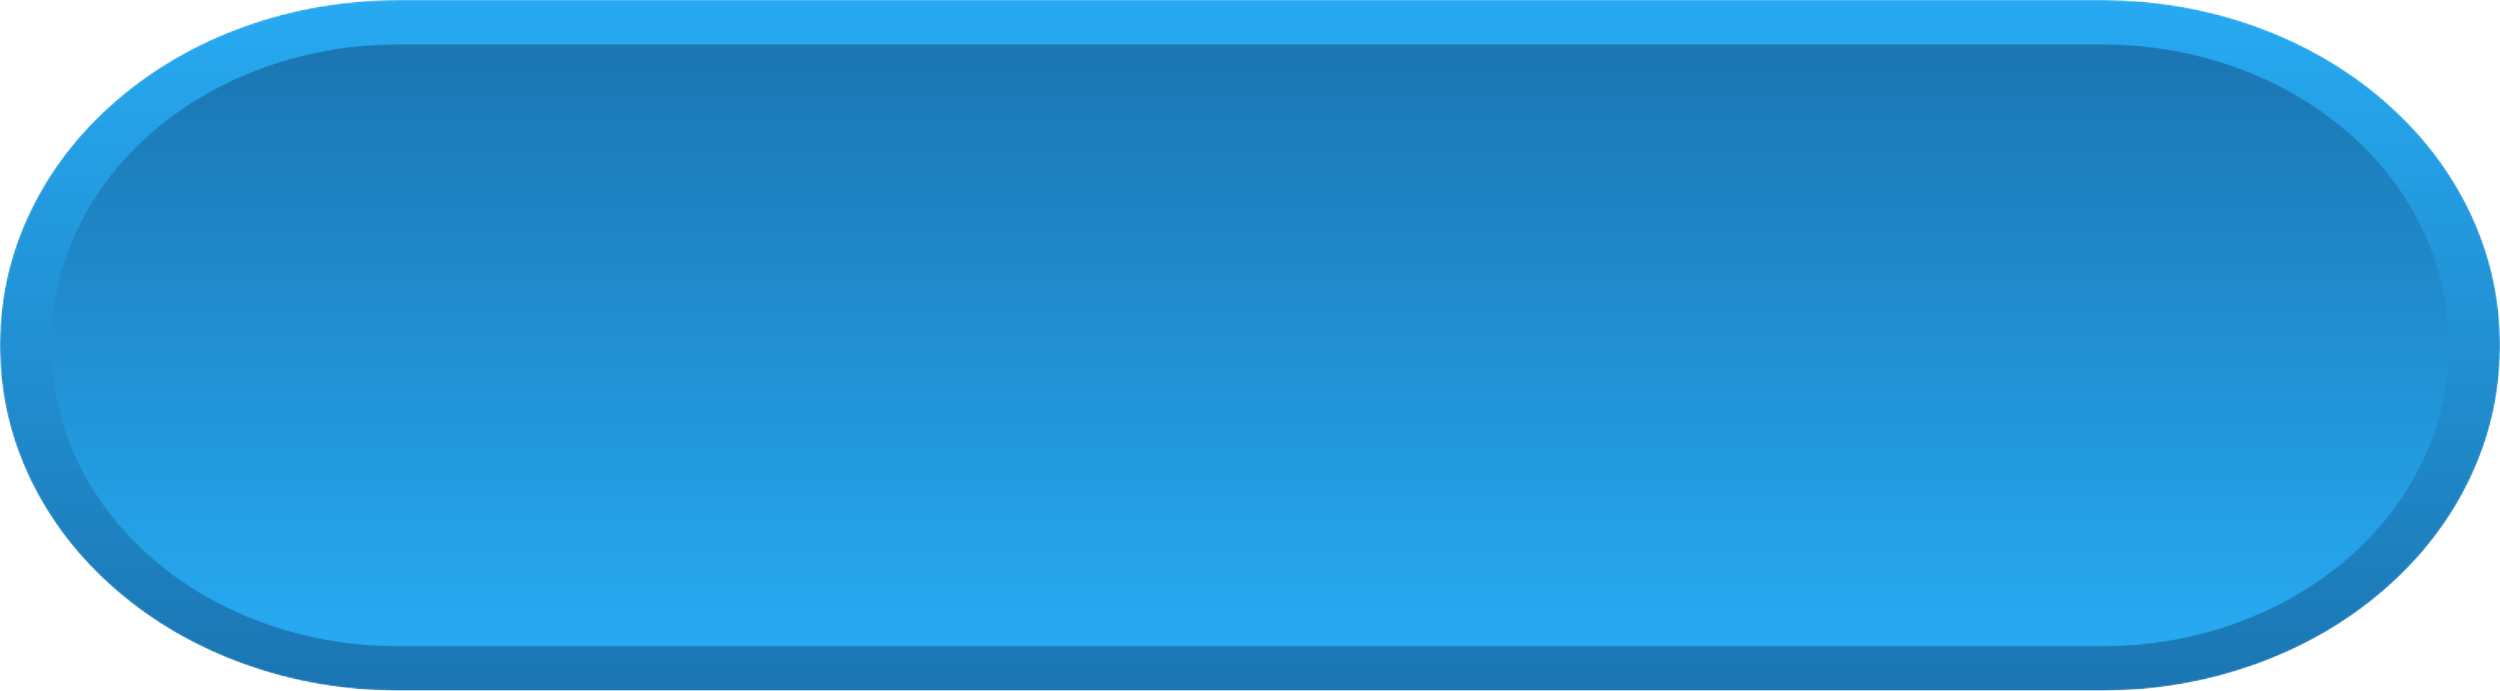 <svg width="1531" height="423" viewBox="0 0 1531 423" fill="none" xmlns="http://www.w3.org/2000/svg">
<mask id="mask0_1_3" style="mask-type:luminance" maskUnits="userSpaceOnUse" x="0" y="0" width="1531" height="423">
<path d="M243.086 422.979C210.999 422.979 179.701 417.605 150.062 407.008C120.416 396.412 93.883 381.109 71.199 361.53C48.509 341.947 30.779 319.046 18.504 293.466C6.227 267.886 0.001 240.874 0 213.182L0.001 209.794C0.001 182.103 6.227 155.091 18.504 129.512C30.782 103.928 48.511 81.028 71.201 61.449C93.882 41.87 120.416 26.567 150.063 15.97C179.703 5.373 211.001 -9.0776e-06 243.086 -9.0776e-06H1287.9C1320 -9.0776e-06 1351.29 5.373 1380.94 15.971C1410.58 26.567 1437.12 41.868 1459.8 61.45C1482.49 81.029 1500.21 103.929 1512.5 129.513C1524.77 155.098 1531 182.11 1531 209.796V213.177C1531 240.873 1524.77 267.886 1512.5 293.467C1500.22 319.049 1482.49 341.949 1459.8 361.531C1437.11 381.112 1410.58 396.414 1380.94 407.009C1351.29 417.605 1320 422.979 1287.9 422.979H243.086Z" fill="white"/>
</mask>
<g mask="url(#mask0_1_3)">
<path d="M243.086 422.979C210.999 422.979 179.701 417.605 150.062 407.008C120.416 396.412 93.883 381.109 71.199 361.53C48.509 341.947 30.779 319.046 18.504 293.466C6.227 267.886 0.001 240.874 0 213.182L0.001 209.794C0.001 182.103 6.227 155.091 18.504 129.512C30.782 103.928 48.511 81.028 71.201 61.449C93.882 41.87 120.416 26.567 150.063 15.97C179.703 5.373 211.001 -9.0776e-06 243.086 -9.0776e-06H1287.9C1320 -9.0776e-06 1351.29 5.373 1380.94 15.971C1410.58 26.567 1437.12 41.868 1459.8 61.45C1482.49 81.029 1500.21 103.929 1512.5 129.513C1524.77 155.098 1531 182.11 1531 209.796V213.177C1531 240.873 1524.77 267.886 1512.5 293.467C1500.22 319.049 1482.49 341.949 1459.8 361.531C1437.11 381.112 1410.58 396.414 1380.94 407.009C1351.29 417.605 1320 422.979 1287.9 422.979H243.086Z" fill="url(#paint0_linear_1_3)"/>
</g>
<mask id="mask1_1_3" style="mask-type:luminance" maskUnits="userSpaceOnUse" x="31" y="27" width="1469" height="369">
<path d="M1499.62 213.182C1499.62 237.298 1494.2 260.823 1483.51 283.106C1472.81 305.387 1457.38 325.33 1437.62 342.384C1417.86 359.437 1394.75 372.763 1368.92 381.99C1343.11 391.221 1315.85 395.899 1287.9 395.899H243.086C215.143 395.901 187.885 391.219 162.067 381.99C136.251 372.763 113.143 359.437 93.384 342.384C73.624 325.33 58.186 305.387 47.49 283.106C36.799 260.824 31.377 237.298 31.377 213.182V209.798C31.376 185.681 36.799 162.156 47.49 139.875C58.186 117.593 73.624 97.651 93.383 80.597C113.143 63.54 136.251 50.216 162.067 40.986C187.885 31.759 215.144 27.079 243.086 27.079H1287.9C1315.85 27.079 1343.11 31.759 1368.94 40.986C1394.75 50.216 1417.85 63.54 1437.62 80.595C1457.38 97.649 1472.81 117.591 1483.5 139.875C1494.2 162.156 1499.62 185.681 1499.62 209.796V213.182Z" fill="white"/>
</mask>
<g mask="url(#mask1_1_3)">
<path d="M1499.62 213.182C1499.62 237.298 1494.2 260.823 1483.51 283.106C1472.81 305.387 1457.38 325.33 1437.62 342.384C1417.86 359.437 1394.75 372.763 1368.92 381.99C1343.11 391.221 1315.85 395.899 1287.9 395.899H243.086C215.143 395.901 187.885 391.219 162.067 381.99C136.251 372.763 113.143 359.437 93.384 342.384C73.624 325.33 58.186 305.387 47.49 283.106C36.799 260.824 31.377 237.298 31.377 213.182V209.798C31.376 185.681 36.799 162.156 47.49 139.875C58.186 117.593 73.624 97.651 93.383 80.597C113.143 63.54 136.251 50.216 162.067 40.986C187.885 31.759 215.144 27.079 243.086 27.079H1287.9C1315.85 27.079 1343.11 31.759 1368.94 40.986C1394.75 50.216 1417.85 63.54 1437.62 80.595C1457.38 97.649 1472.81 117.591 1483.5 139.875C1494.2 162.156 1499.62 185.681 1499.62 209.796V213.182Z" fill="url(#paint1_linear_1_3)"/>
</g>
<defs>
<linearGradient id="paint0_linear_1_3" x1="765.499" y1="3.66717e-06" x2="765.499" y2="422.98" gradientUnits="userSpaceOnUse">
<stop stop-color="#27AAF2"/>
<stop offset="1" stop-color="#1B75B2"/>
</linearGradient>
<linearGradient id="paint1_linear_1_3" x1="765.499" y1="395.899" x2="765.499" y2="27.081" gradientUnits="userSpaceOnUse">
<stop stop-color="#27AAF2"/>
<stop offset="1" stop-color="#1B75B2"/>
</linearGradient>
</defs>
</svg>
